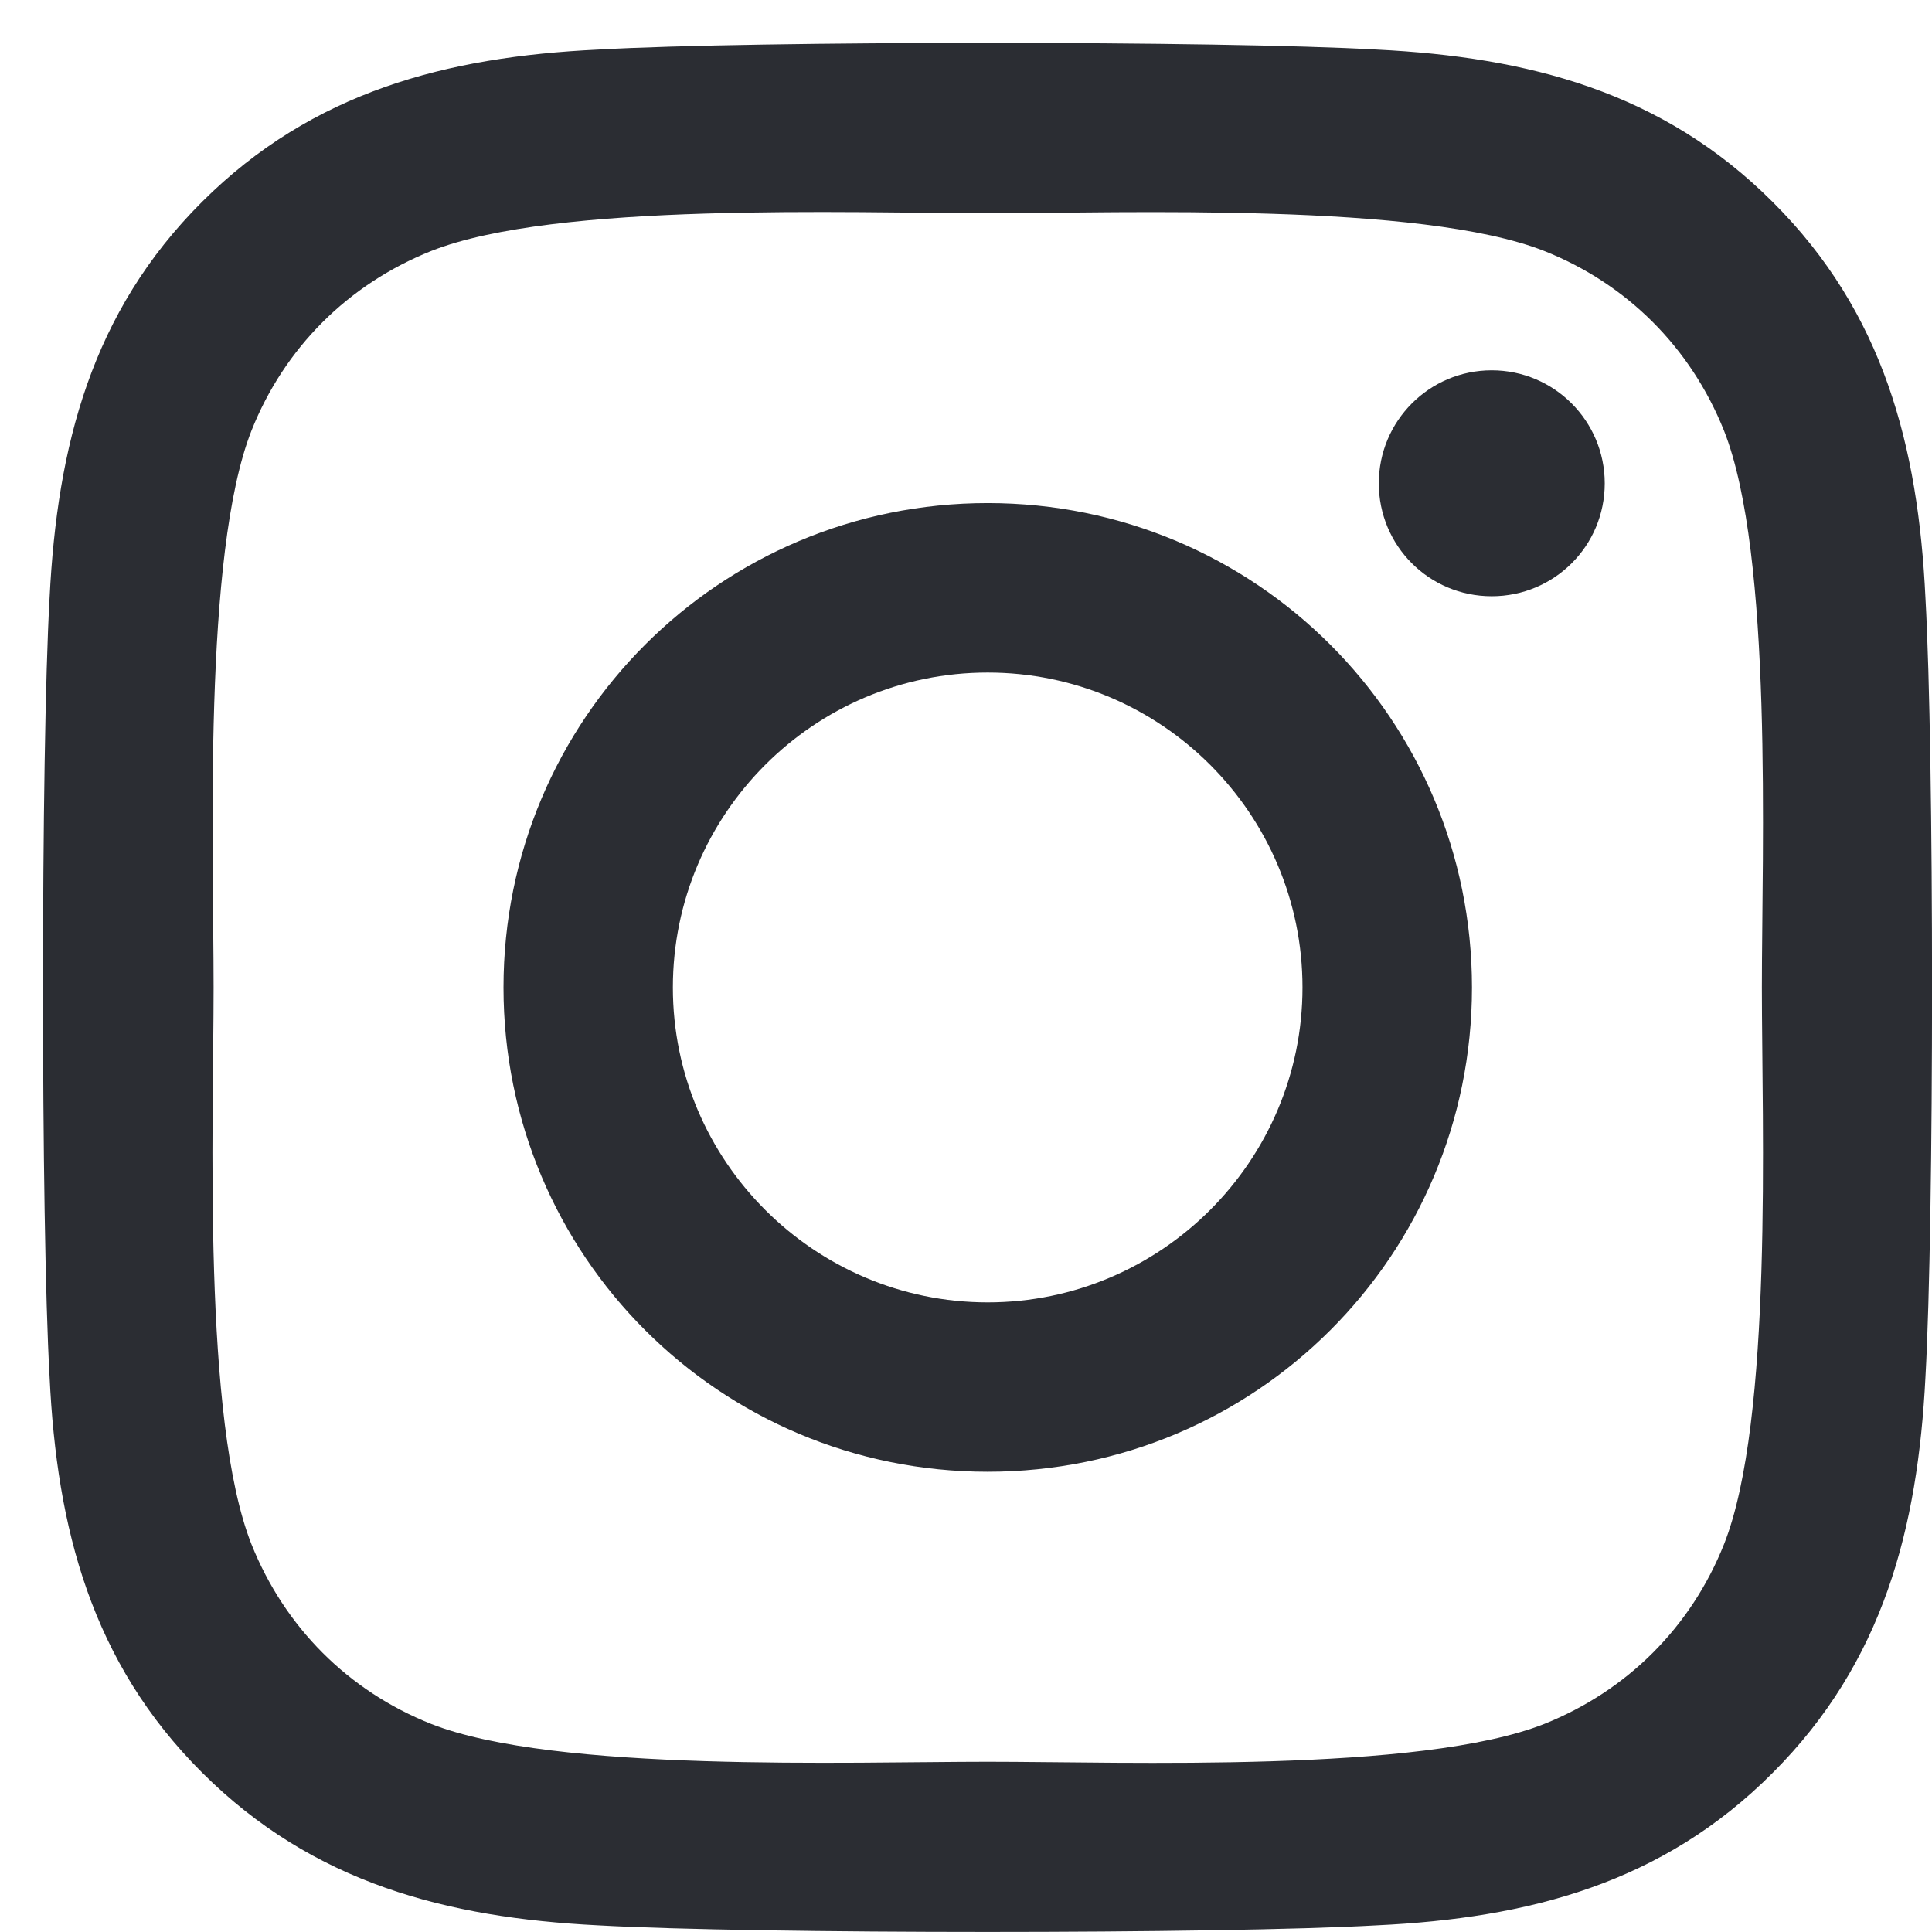 <svg width="18" height="18" viewBox="0 0 18 18" fill="none" xmlns="http://www.w3.org/2000/svg">
<path d="M9.202 4.687C6.705 4.687 4.691 6.702 4.691 9.2C4.691 11.698 6.705 13.712 9.202 13.712C11.7 13.712 13.714 11.698 13.714 9.2C13.714 6.702 11.7 4.687 9.202 4.687ZM9.202 12.134C7.589 12.134 6.269 10.818 6.269 9.2C6.269 7.582 7.585 6.266 9.202 6.266C10.82 6.266 12.135 7.582 12.135 9.2C12.135 10.818 10.816 12.134 9.202 12.134ZM14.951 4.503C14.951 5.088 14.479 5.555 13.898 5.555C13.313 5.555 12.846 5.084 12.846 4.503C12.846 3.922 13.317 3.45 13.898 3.45C14.479 3.45 14.951 3.922 14.951 4.503ZM17.939 5.571C17.872 4.161 17.55 2.912 16.517 1.883C15.489 0.854 14.24 0.532 12.83 0.462C11.378 0.379 7.023 0.379 5.57 0.462C4.165 0.529 2.916 0.851 1.884 1.879C0.851 2.908 0.533 4.157 0.462 5.567C0.38 7.02 0.38 11.376 0.462 12.829C0.529 14.239 0.851 15.487 1.884 16.516C2.916 17.545 4.161 17.867 5.57 17.938C7.023 18.02 11.378 18.02 12.83 17.938C14.24 17.871 15.489 17.549 16.517 16.516C17.546 15.487 17.868 14.239 17.939 12.829C18.021 11.376 18.021 7.024 17.939 5.571ZM16.062 14.388C15.755 15.158 15.163 15.751 14.389 16.061C13.231 16.52 10.482 16.414 9.202 16.414C7.922 16.414 5.17 16.516 4.016 16.061C3.246 15.755 2.653 15.162 2.343 14.388C1.884 13.229 1.99 10.48 1.99 9.2C1.99 7.92 1.888 5.167 2.343 4.012C2.649 3.242 3.242 2.649 4.016 2.339C5.174 1.879 7.922 1.986 9.202 1.986C10.482 1.986 13.235 1.883 14.389 2.339C15.159 2.645 15.752 3.238 16.062 4.012C16.521 5.171 16.415 7.92 16.415 9.2C16.415 10.48 16.521 13.233 16.062 14.388Z" fill="#2B2D33"/>
</svg>
